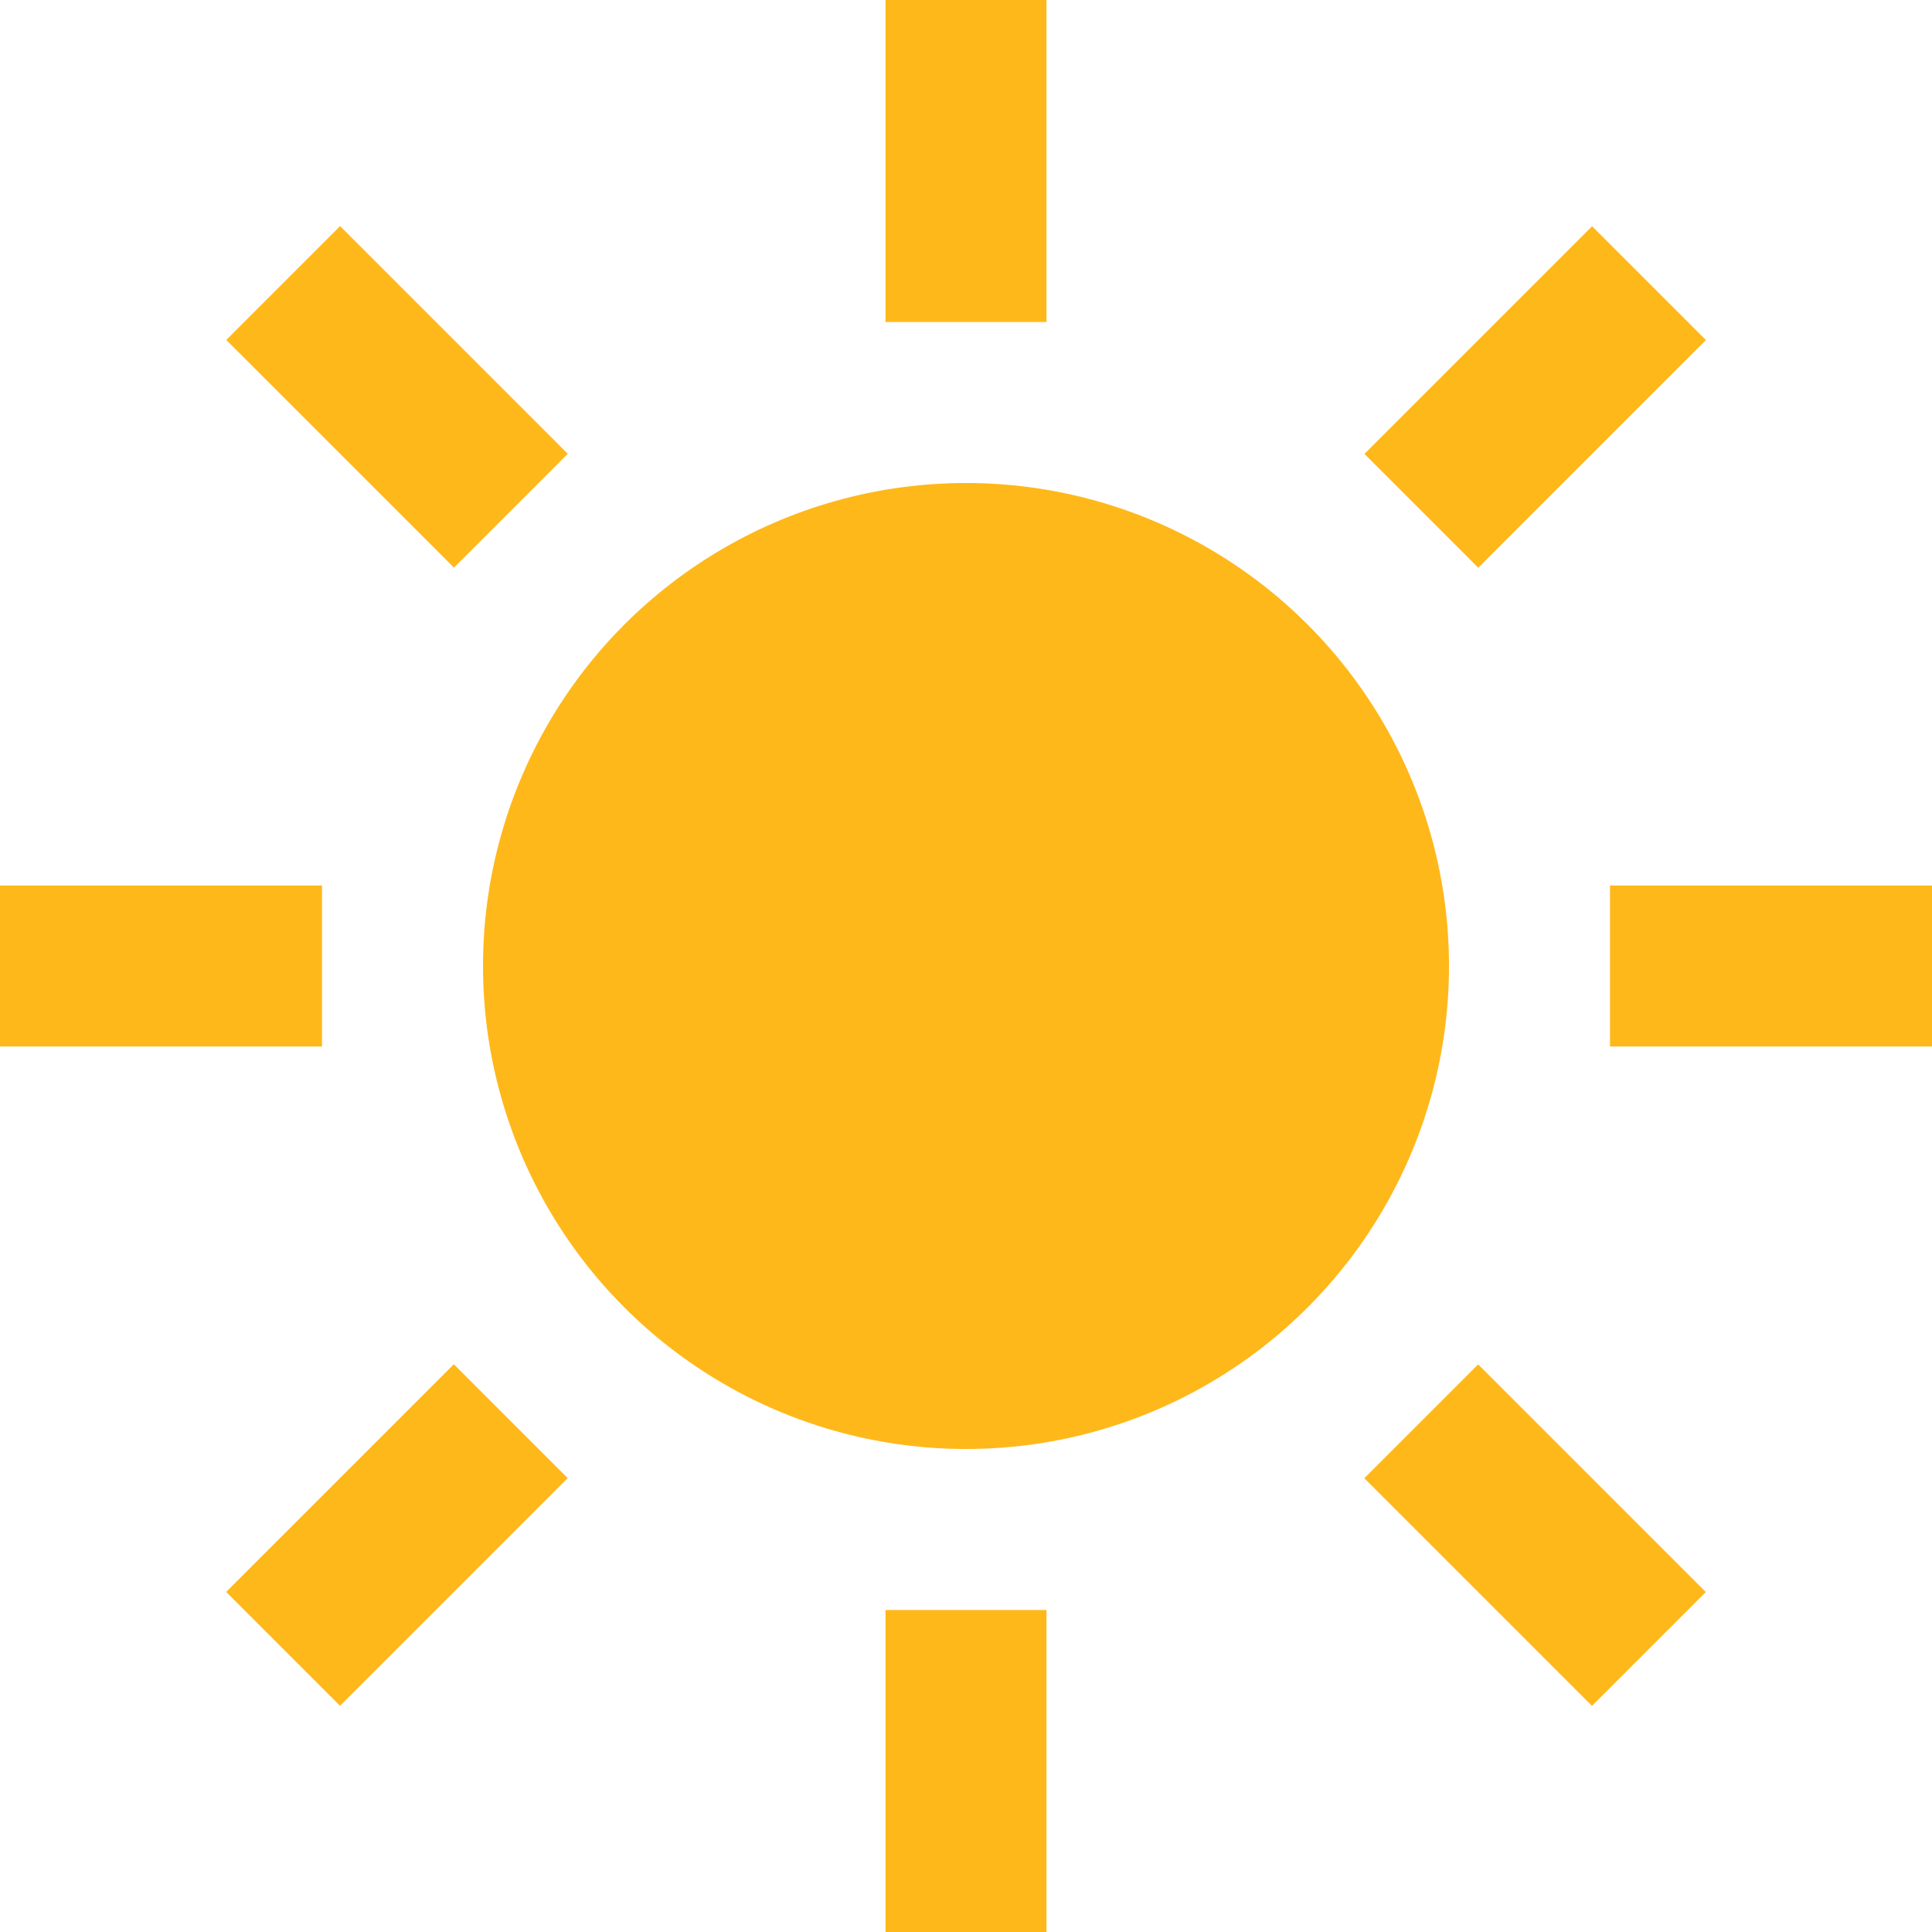 <svg xmlns="http://www.w3.org/2000/svg" viewBox="0 0 24 24"><defs><style>.cls-1{fill:#ffb81a;}</style></defs><title>sunny-color</title><g id="레이어_2" data-name="레이어 2"><g id="Sunny_Color" data-name="Sunny Color"><rect class="cls-1" x="11" y="20" width="2" height="4"/><rect class="cls-1" x="11" width="2" height="4"/><rect class="cls-1" x="17.07" y="3.93" width="4" height="2" transform="translate(2.1 14.93) rotate(-45)"/><rect class="cls-1" x="3.93" y="2.93" width="2" height="4" transform="translate(-2.04 4.93) rotate(-45)"/><rect class="cls-1" y="11" width="4" height="2"/><rect class="cls-1" x="20" y="11" width="4" height="2"/><rect class="cls-1" x="2.93" y="18.07" width="4" height="2" transform="translate(-12.04 9.07) rotate(-45)"/><rect class="cls-1" x="18.07" y="17.07" width="2" height="4" transform="translate(-7.9 19.07) rotate(-45)"/><circle class="cls-1" cx="12" cy="12" r="6"/></g></g></svg>